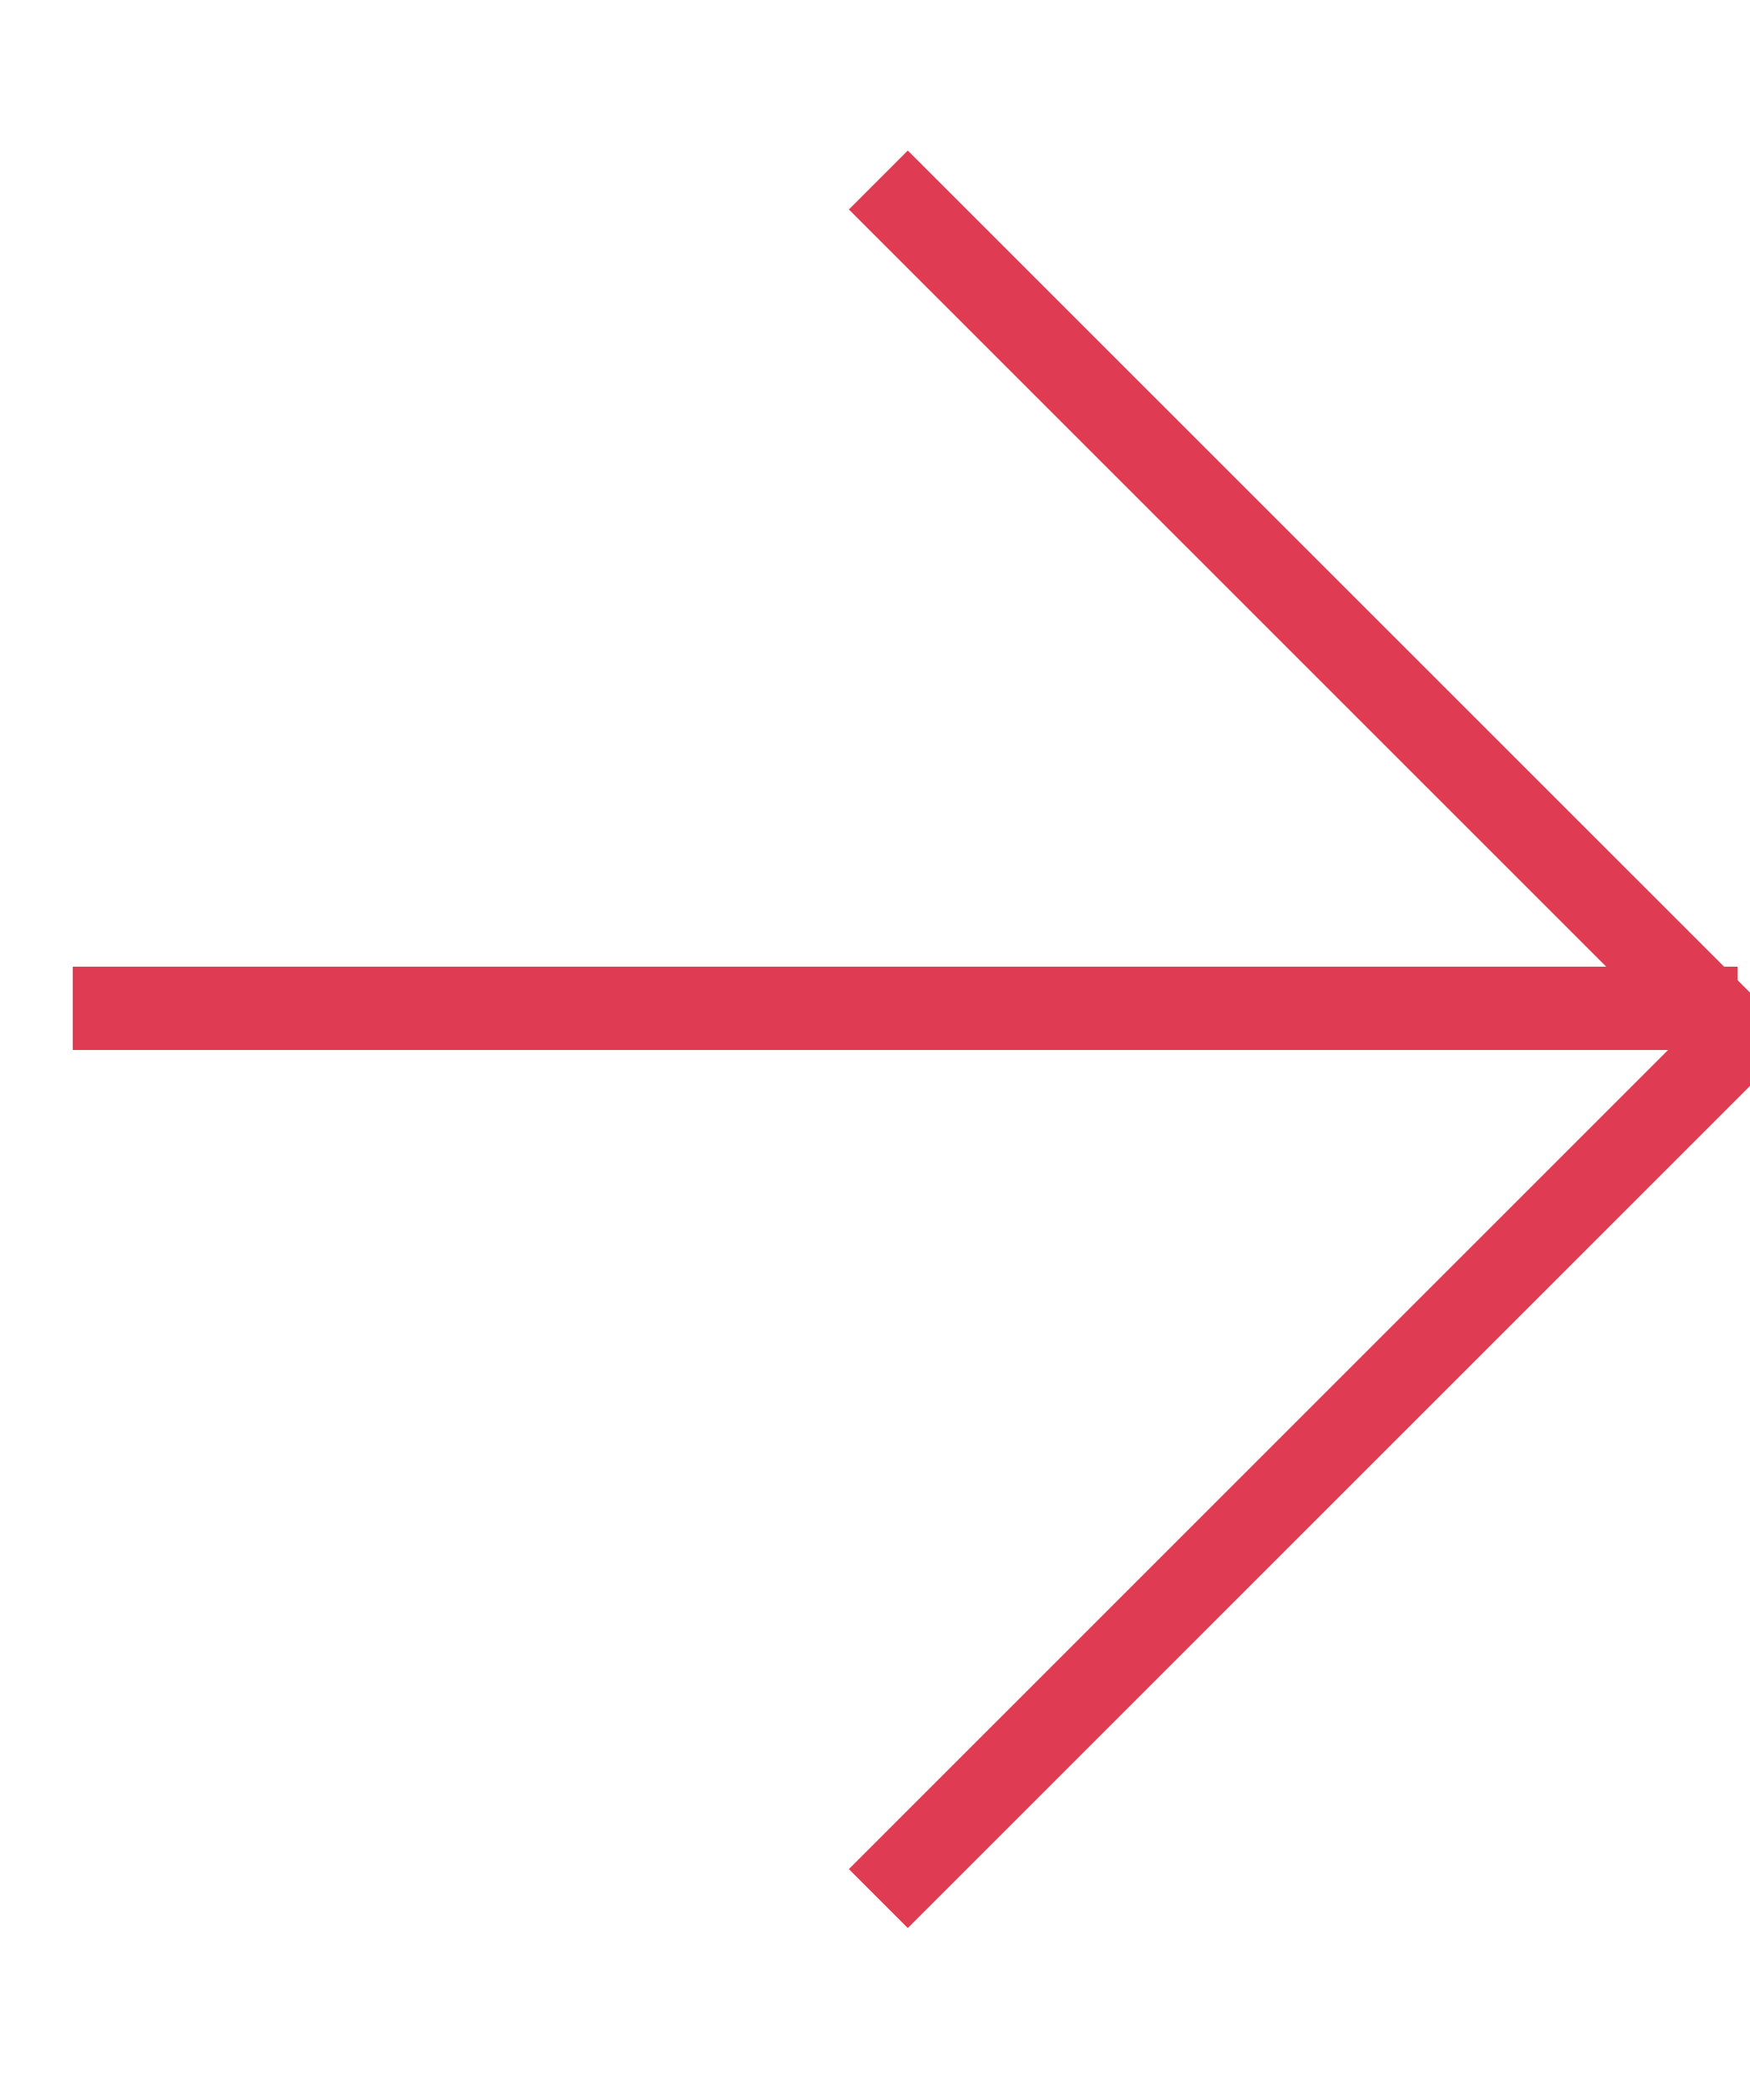 
<svg width="15px" height="18px" viewBox="0 0 21 23" version="1.1" xmlns="http://www.w3.org/2000/svg" xmlns:xlink="http://www.w3.org/1999/xlink">
    <!-- Generator: Sketch 43.1 (39012) - http://www.bohemiancoding.com/sketch -->
    <desc>Created with Sketch.</desc>
    <defs></defs>
    <g id="Page-1" stroke="none" stroke-width="1" fill="none" fill-rule="evenodd">
        <g id="Arrow" transform="translate(0.872, 1)" stroke="#df3b52">
            <polyline id="Stroke-1" points="9.668 0.06 19.981 10.371 9.668 20.683"></polyline>
            <path d="M19.98,10 L0.001,10" id="Stroke-3"></path>
        </g>
    </g>
</svg>